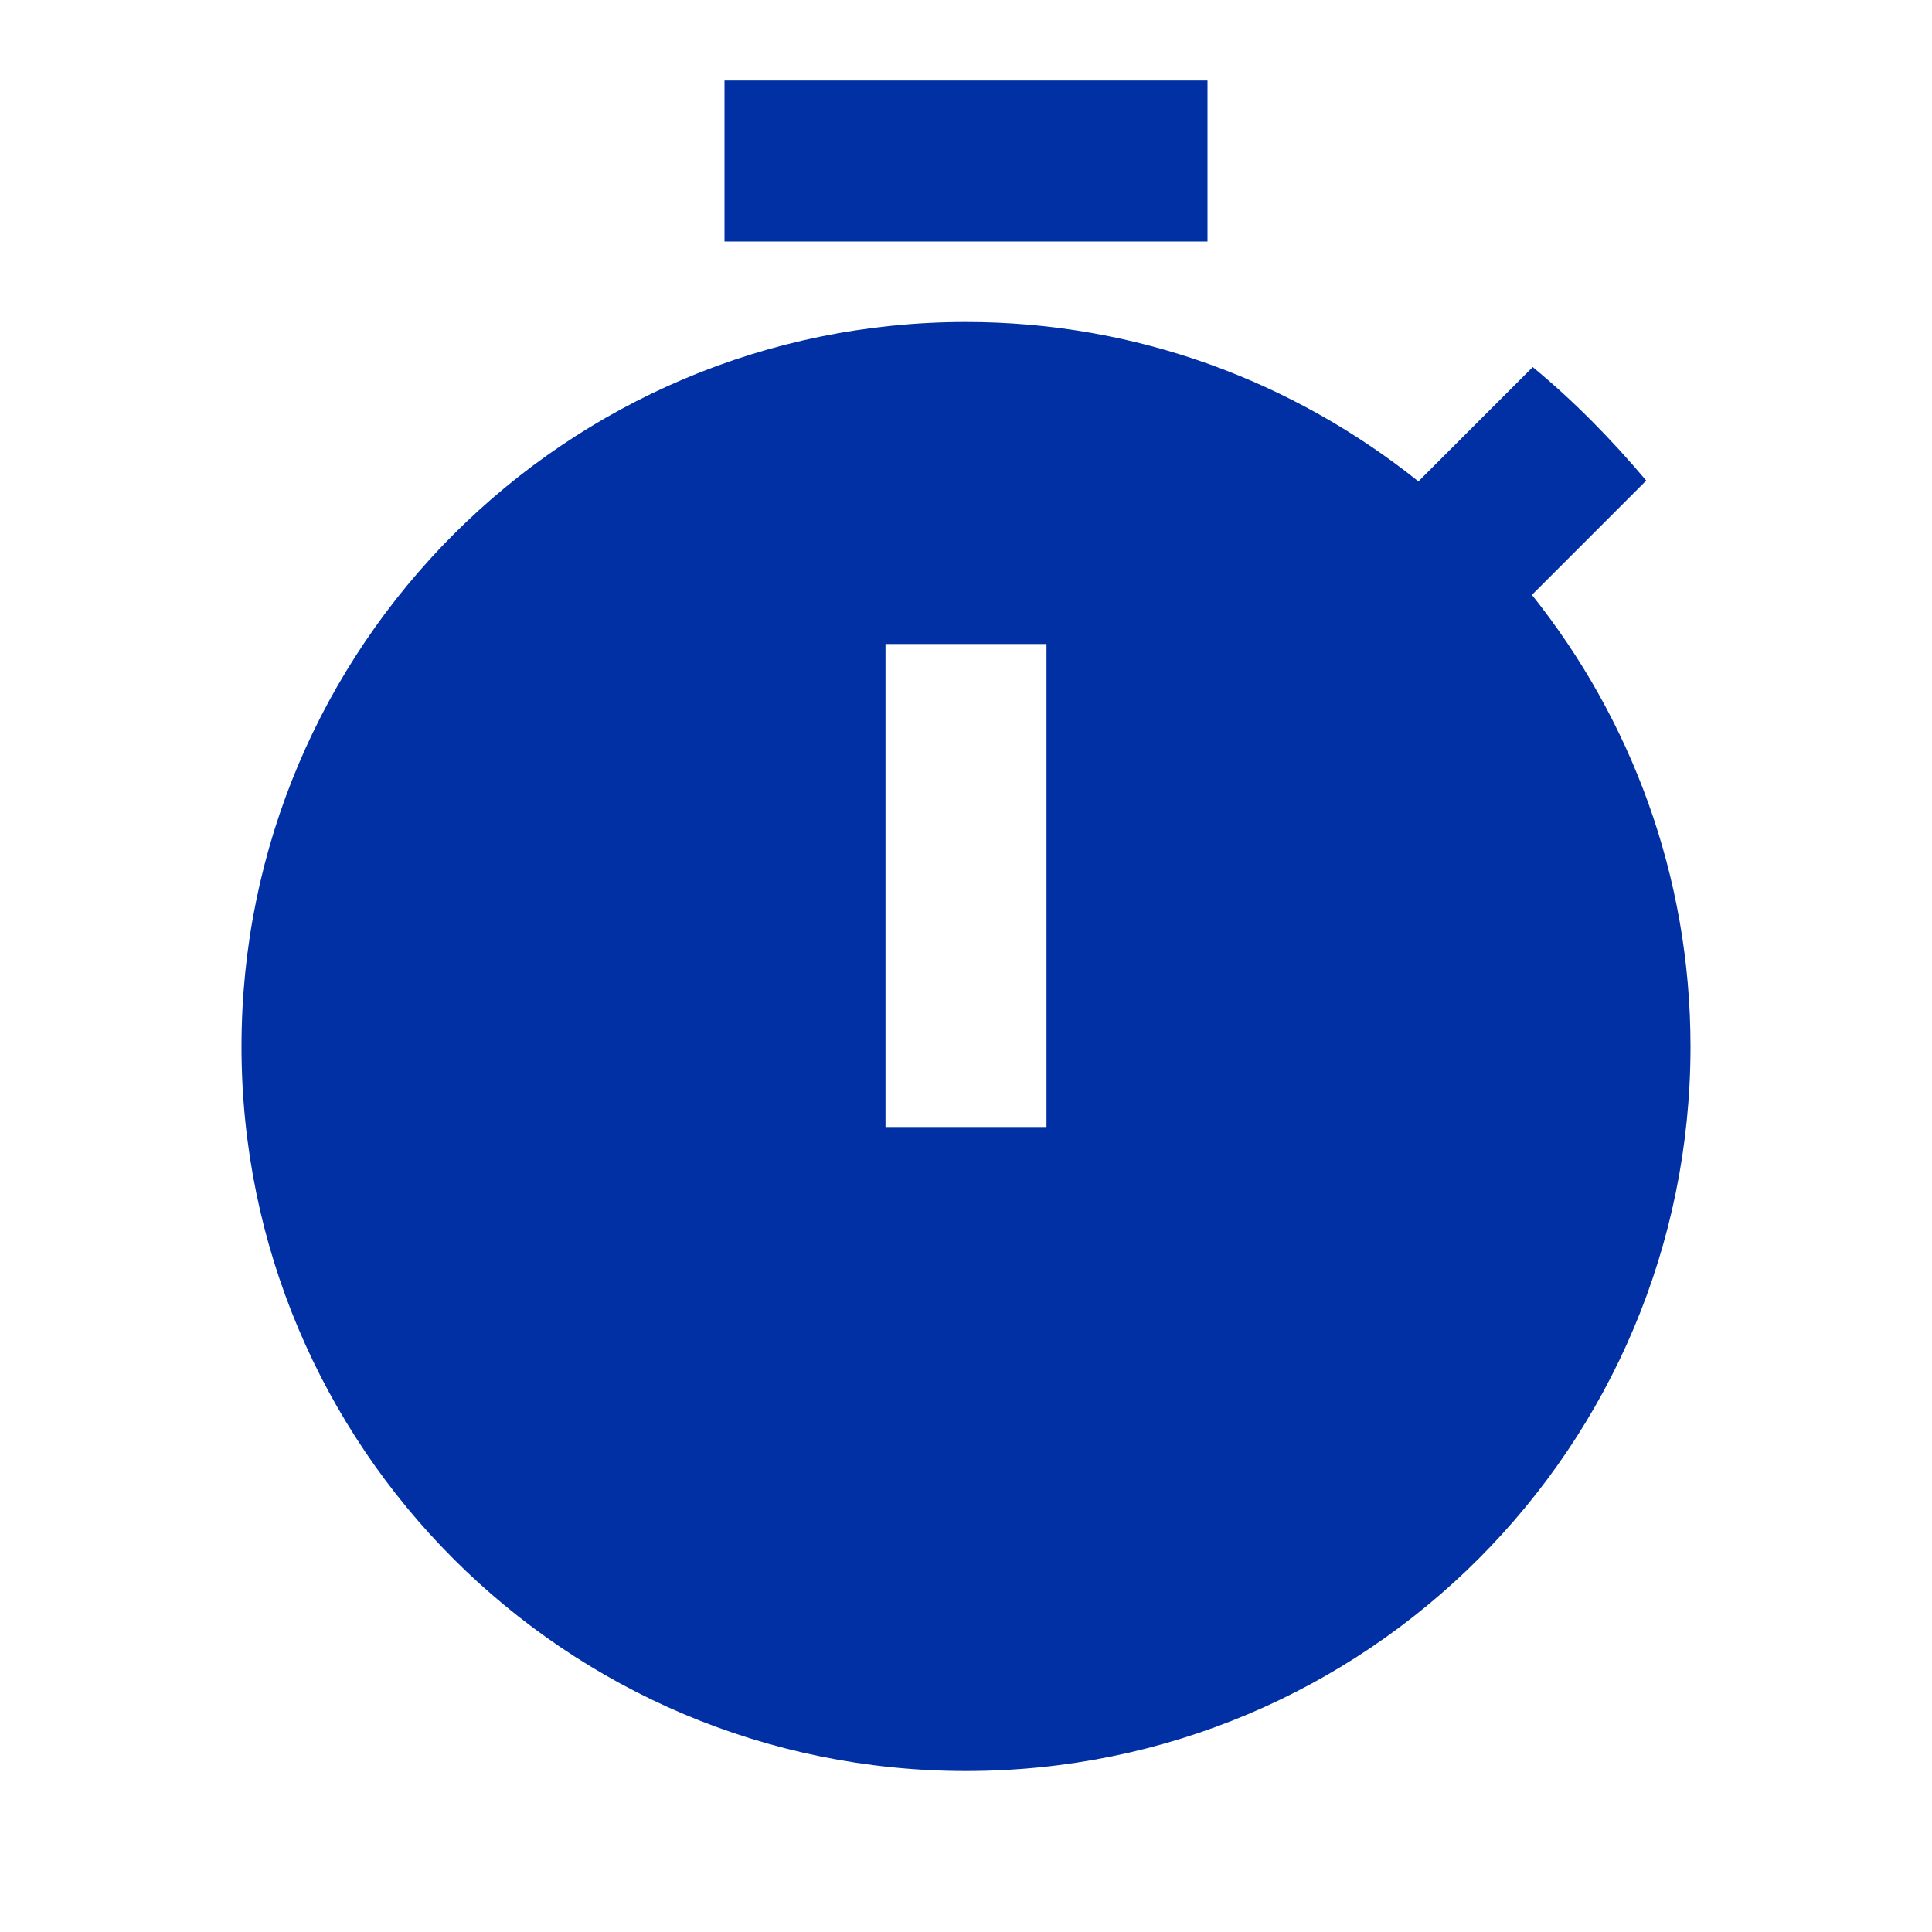  <svg xmlns="http://www.w3.org/2000/svg" viewBox="0 0 24 24">
  <style>
    path, rect { fill: #0030A3; }
  </style>
  <rect height="2" width="6" x="9" y="1" />
  <path
    d="M19.03,7.39l1.42-1.42c-0.43-0.51-0.9-0.99-1.41-1.41l-1.42,1.42C16.07,4.74,14.12,4,12,4c-4.97,0-9,4.03-9,9 c0,4.97,4.02,9,9,9s9-4.03,9-9C21,10.88,20.26,8.93,19.03,7.39z M13,14h-2V8h2V14z" />
 </svg>